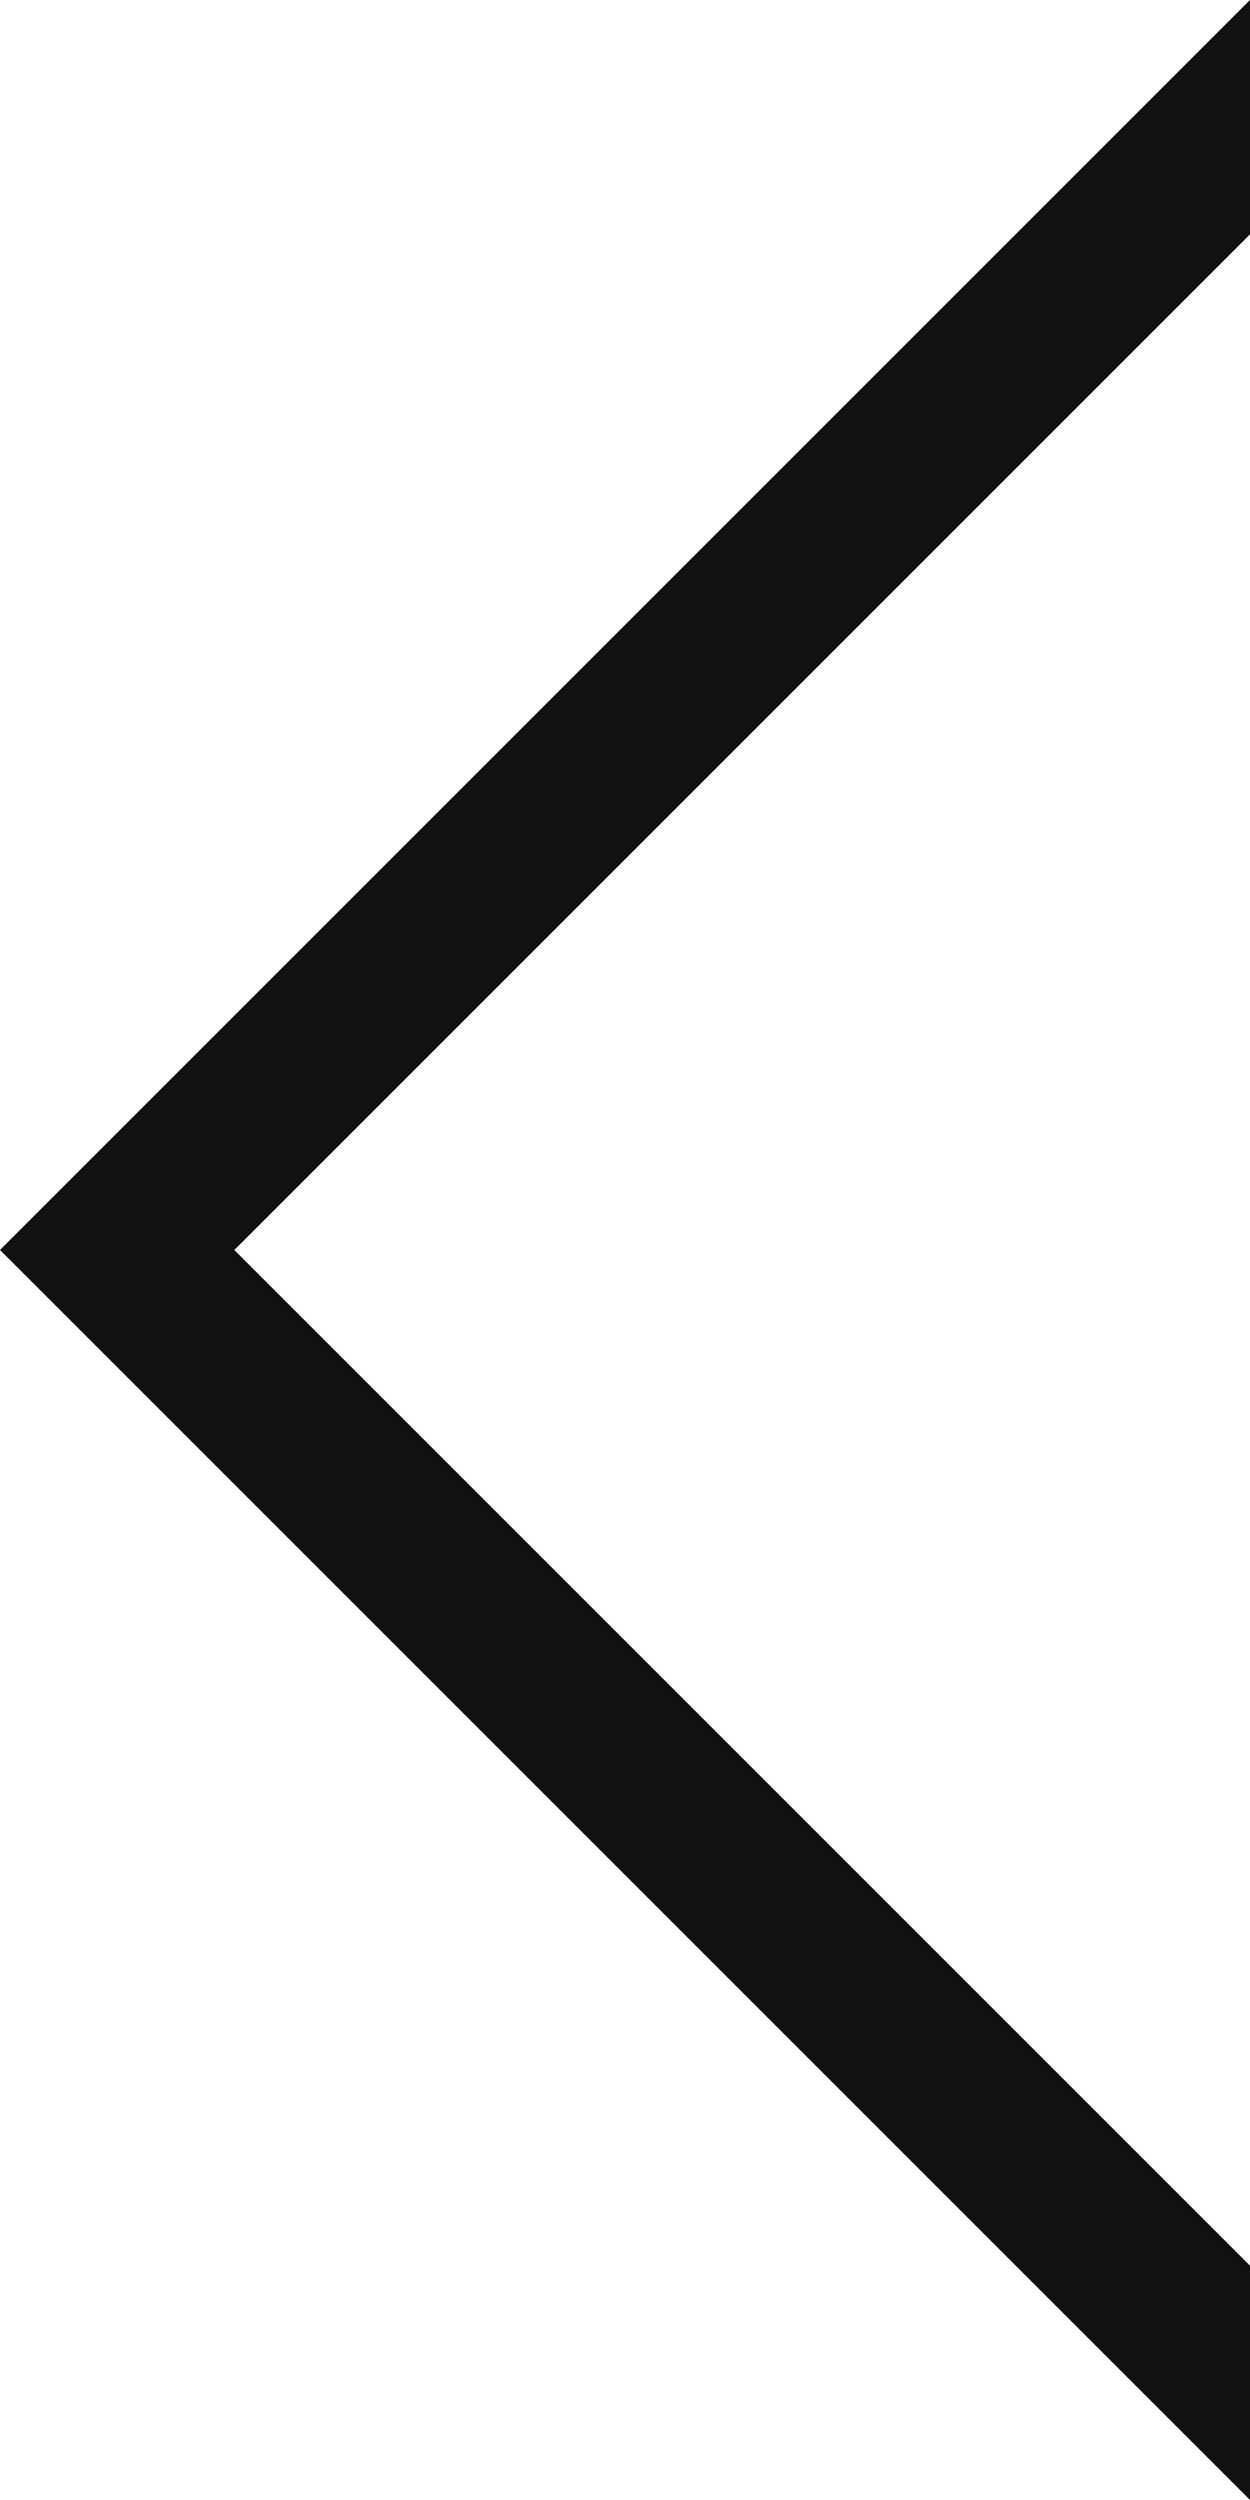 <svg xmlns="http://www.w3.org/2000/svg" width="9.565" height="19.13" viewBox="0 0 9.565 19.13">
  <path id="left-chevron-black" d="M7.772,9.565,0,17.337V19.13L9.565,9.565,0,0V1.793Z" transform="translate(9.565 19.13) rotate(180)" fill="#111"/>
</svg>
